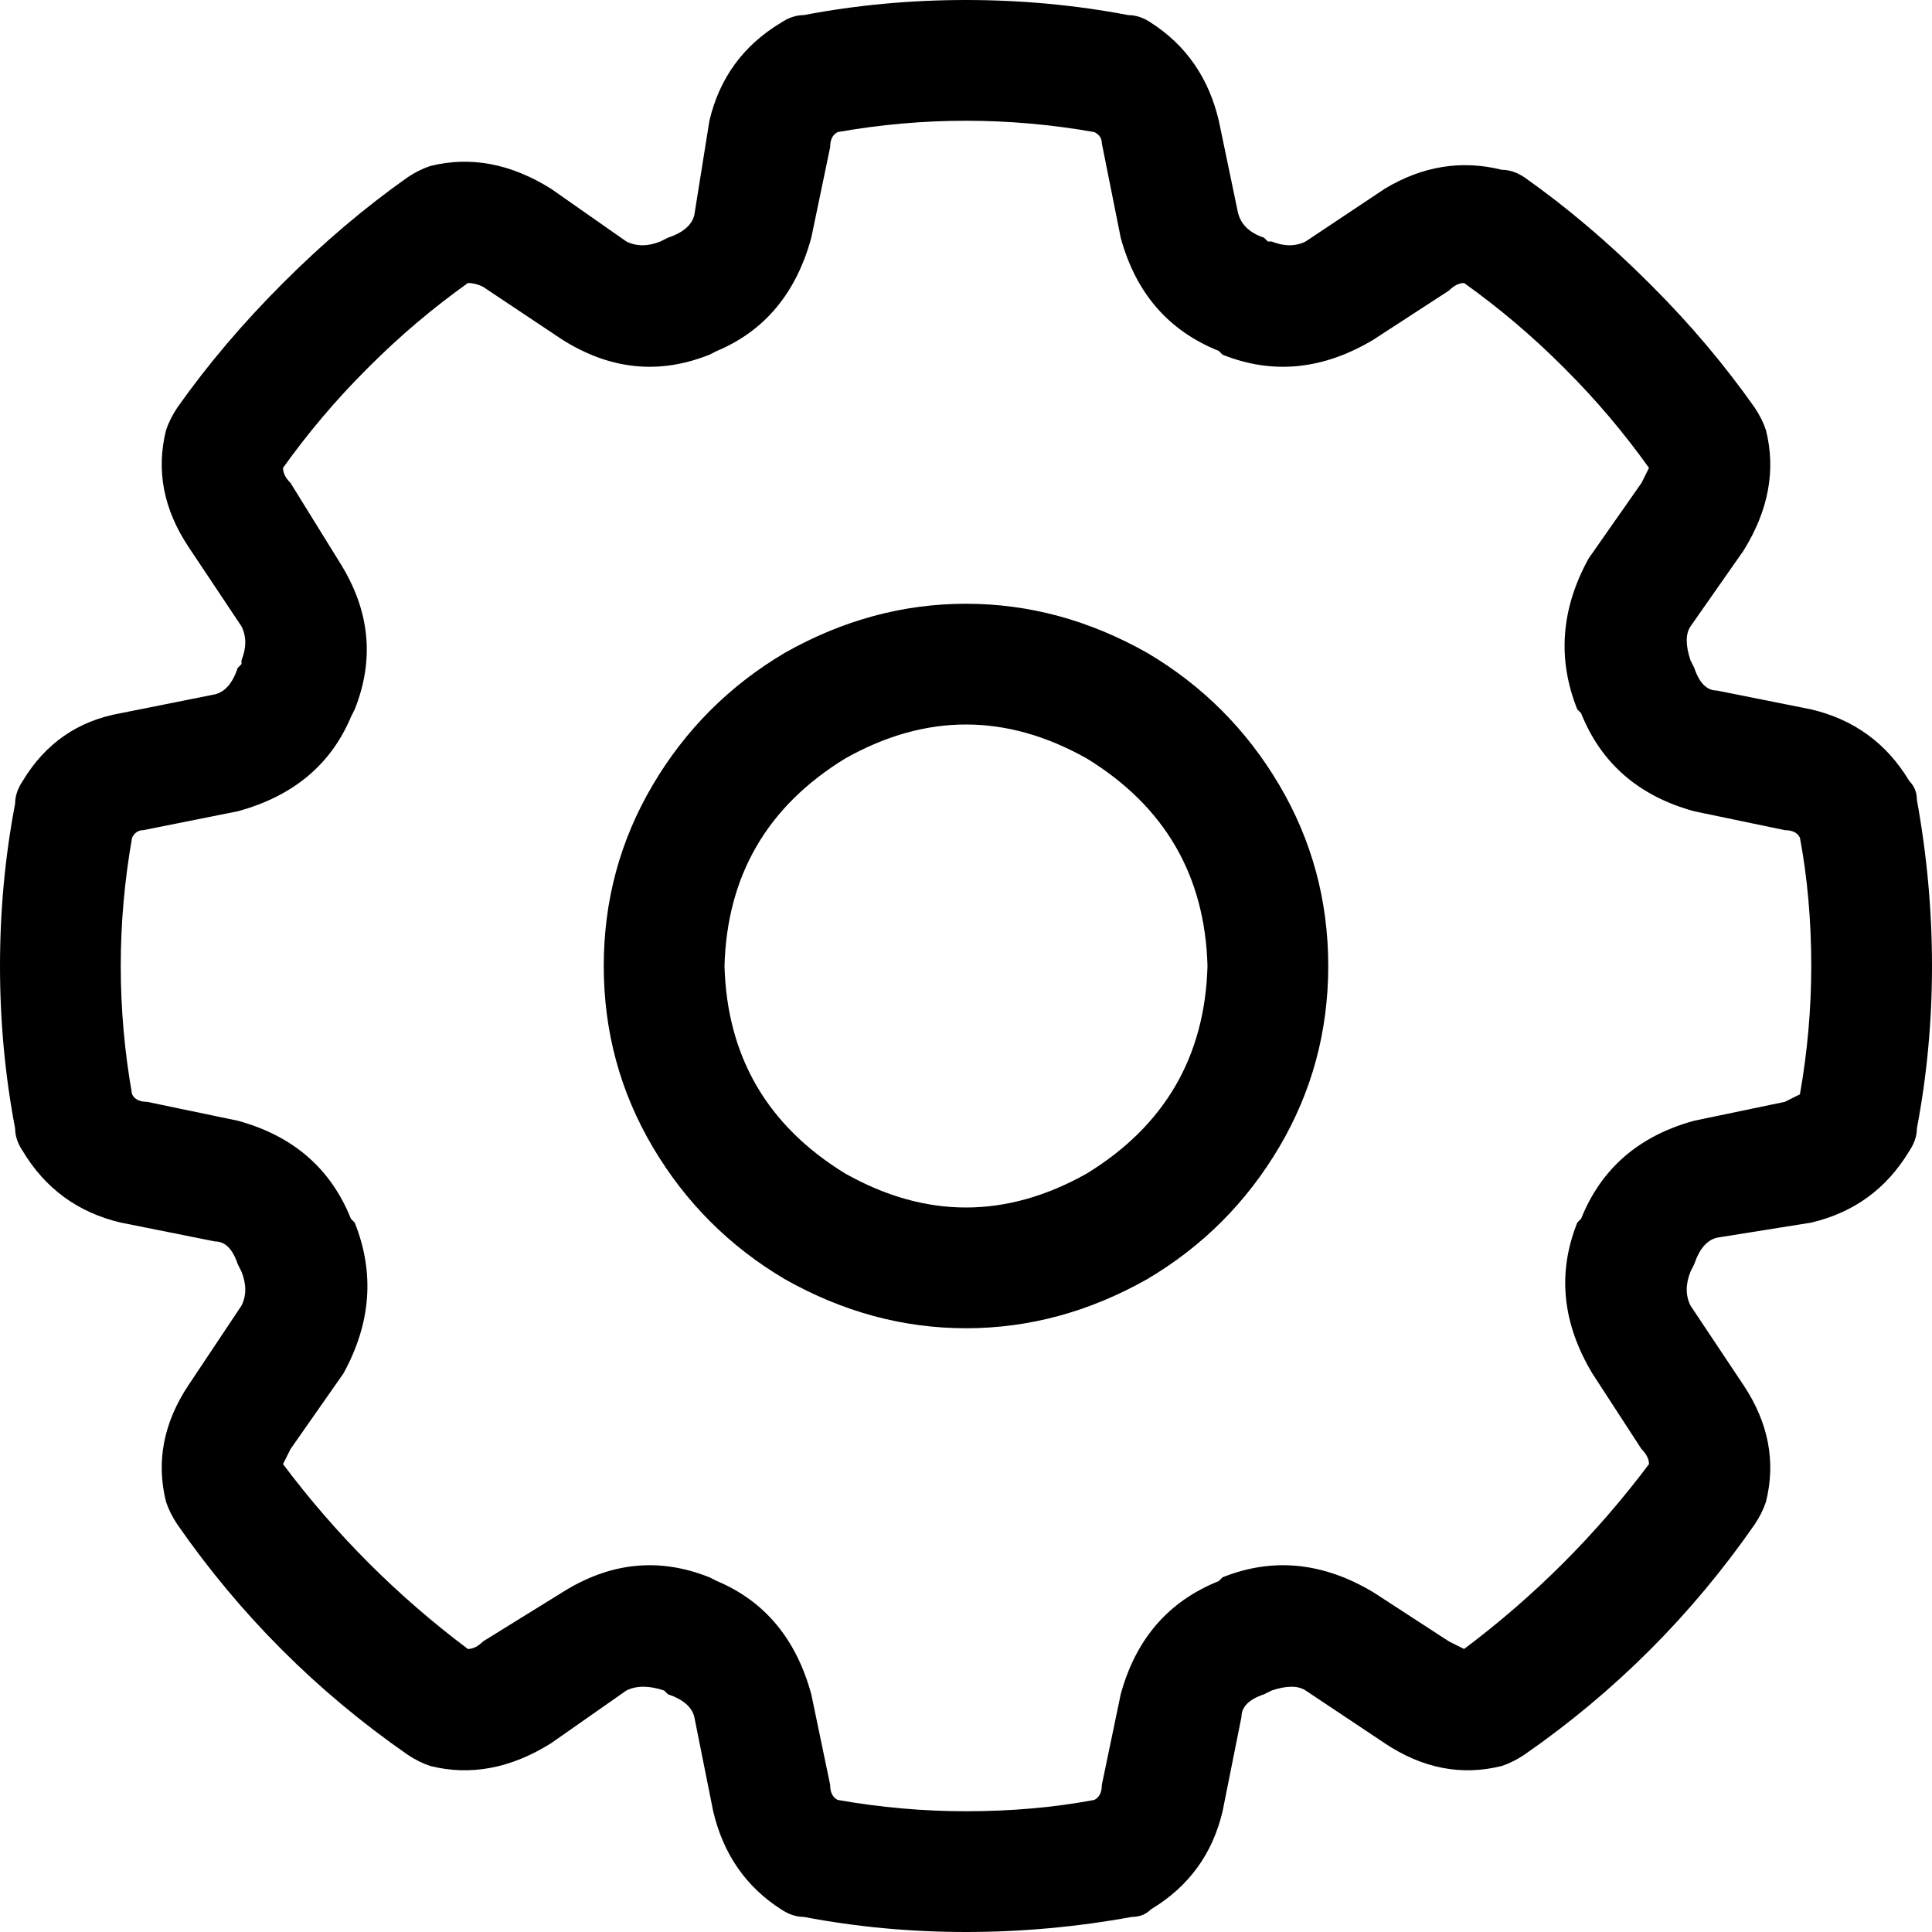 <svg xmlns="http://www.w3.org/2000/svg" viewBox="0 0 512 512">
  <path d="M 215 63 L 220 39 L 204 35 L 220 39 Q 220 36 222 35 Q 239 32 256 32 Q 273 32 290 35 Q 292 36 292 38 L 297 63 Q 303 85 323 93 L 323 93 L 324 94 L 324 94 Q 344 102 364 90 L 384 77 Q 386 75 388 75 Q 402 85 414 97 L 415 98 L 415 98 Q 427 110 437 124 Q 436 126 435 128 L 421 148 Q 410 168 418 188 L 418 188 L 419 189 L 419 189 Q 427 209 449 215 L 473 220 Q 476 220 477 222 Q 480 238 480 256 L 480 256 Q 480 273 477 290 Q 475 291 473 292 L 449 297 Q 427 303 419 323 L 419 323 L 418 324 L 418 324 Q 410 344 422 364 L 435 384 Q 437 386 437 388 Q 416 416 388 437 Q 386 436 384 435 L 364 422 Q 344 410 324 418 L 324 418 L 323 419 L 323 419 Q 303 427 297 449 L 292 473 Q 292 476 290 477 Q 274 480 256 480 Q 239 480 222 477 Q 220 476 220 473 L 215 449 Q 209 427 190 419 L 190 419 L 188 418 L 188 418 Q 168 410 149 422 L 128 435 Q 126 437 124 437 Q 96 416 75 388 Q 76 386 77 384 L 91 364 Q 102 344 94 324 L 94 324 L 93 323 L 93 323 Q 85 303 63 297 L 39 292 Q 36 292 35 290 Q 32 273 32 256 Q 32 239 35 222 Q 36 220 38 220 L 63 215 Q 85 209 93 190 L 93 190 L 94 188 L 94 188 Q 102 168 90 149 L 77 128 Q 75 126 75 124 Q 85 110 97 98 L 98 97 L 98 97 Q 110 85 124 75 Q 126 75 128 76 L 149 90 Q 168 102 188 94 L 188 94 L 190 93 L 190 93 Q 209 85 215 63 L 215 63 Z M 256 0 Q 234 0 213 4 Q 210 4 207 6 Q 192 15 188 32 L 184 57 Q 183 61 177 63 L 177 63 L 177 63 L 175 64 L 175 64 L 175 64 Q 170 66 166 64 L 146 50 Q 130 40 114 44 Q 111 45 108 47 Q 91 59 75 75 L 75 75 L 75 75 L 75 75 Q 59 91 47 108 Q 45 111 44 114 Q 40 130 50 145 L 64 166 Q 66 170 64 175 L 64 176 L 63 177 L 63 177 L 63 177 Q 61 183 57 184 L 32 189 Q 15 192 6 207 Q 4 210 4 213 Q 0 234 0 256 Q 0 278 4 299 Q 4 302 6 305 Q 15 320 32 324 L 57 329 Q 61 329 63 335 L 63 335 L 64 337 L 64 337 Q 66 342 64 346 L 50 367 Q 40 382 44 398 Q 45 401 47 404 Q 72 440 108 465 Q 111 467 114 468 Q 130 472 146 462 L 166 448 Q 170 446 176 448 L 176 448 L 177 449 L 177 449 Q 183 451 184 455 L 189 480 Q 193 497 207 506 Q 210 508 213 508 Q 234 512 256 512 Q 278 512 300 508 Q 303 508 305 506 Q 320 497 324 480 L 329 455 Q 329 451 335 449 L 335 449 L 337 448 L 337 448 Q 343 446 346 448 L 367 462 Q 382 472 398 468 Q 401 467 404 465 Q 440 440 465 404 Q 467 401 468 398 Q 472 382 462 367 L 448 346 Q 446 342 448 337 L 448 337 L 449 335 L 449 335 Q 451 329 455 328 L 480 324 L 477 308 L 480 324 Q 497 320 506 305 Q 508 302 508 299 Q 512 278 512 256 L 512 256 L 512 256 L 512 256 Q 512 234 508 212 Q 508 209 506 207 Q 497 192 480 188 L 455 183 Q 451 183 449 177 L 449 177 L 448 175 L 448 175 Q 446 169 448 166 L 462 146 Q 472 130 468 114 Q 467 111 465 108 Q 453 91 438 76 L 438 76 L 437 75 L 437 75 Q 421 59 404 47 Q 401 45 398 45 Q 382 41 367 50 L 346 64 Q 342 66 337 64 L 336 64 L 335 63 L 335 63 Q 329 61 328 56 L 323 32 Q 319 15 305 6 Q 302 4 299 4 Q 278 0 256 0 L 256 0 Z M 192 256 Q 193 220 224 201 Q 256 183 288 201 Q 319 220 320 256 Q 319 292 288 311 Q 256 329 224 311 Q 193 292 192 256 L 192 256 Z M 352 256 Q 352 230 339 208 L 339 208 Q 326 186 304 173 Q 281 160 256 160 Q 231 160 208 173 Q 186 186 173 208 Q 160 230 160 256 Q 160 282 173 304 Q 186 326 208 339 Q 231 352 256 352 Q 281 352 304 339 Q 326 326 339 304 Q 352 282 352 256 L 352 256 Z" />
</svg>